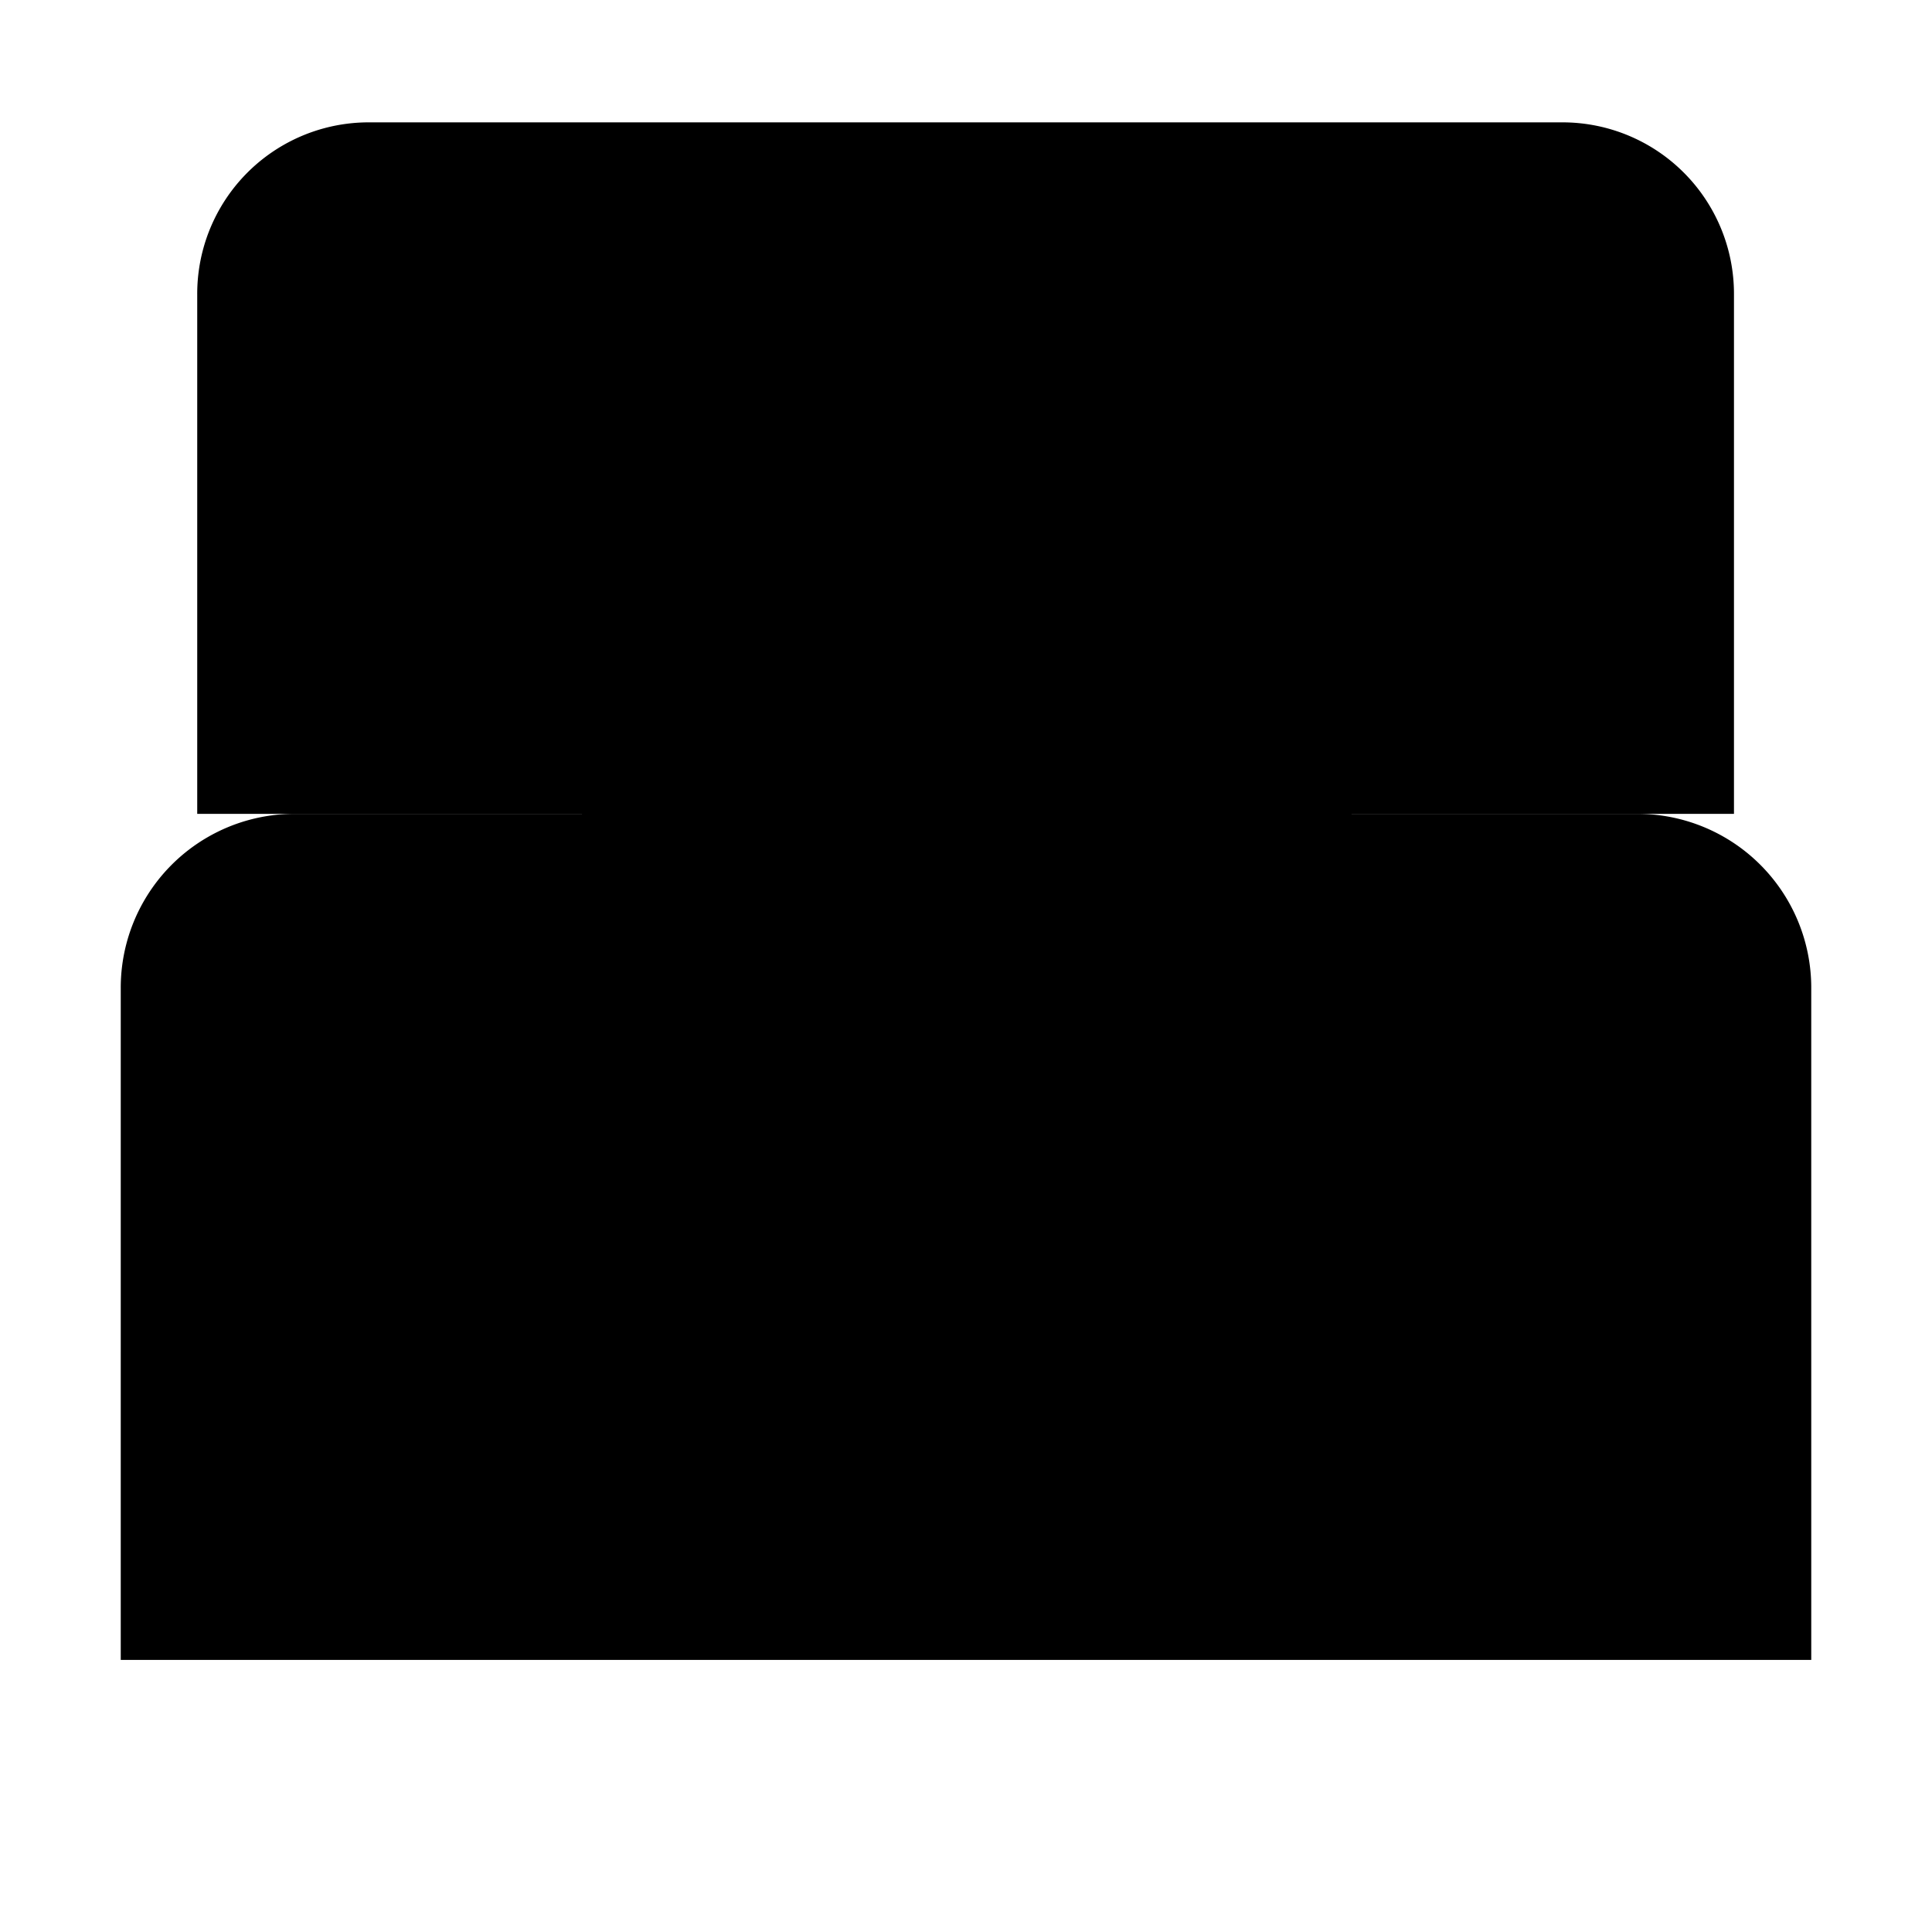 <?xml version="1.0" encoding="utf-8"?><!-- Uploaded to: SVG Repo, www.svgrepo.com, Generator: SVG Repo Mixer Tools -->
<svg width="800px" height="800px" viewBox="0 0 24 24" id="Layer_1" data-name="Layer 1" xmlns="http://www.w3.org/2000/svg"><path d="M3.66,10.11H20.34a2.16,2.16,0,0,1,2.16,2.16V16.8a0,0,0,0,1,0,0H1.5a0,0,0,0,1,0,0V12.28A2.16,2.16,0,0,1,3.66,10.11Z"/><path d="M4.59,1.52H19.41a2.13,2.13,0,0,1,2.13,2.13v6.46a0,0,0,0,1,0,0H2.45a0,0,0,0,1,0,0V3.66A2.13,2.13,0,0,1,4.59,1.52Z"/><path d="M9.51,6.3h5a2.28,2.28,0,0,1,2.28,2.28v1.54a0,0,0,0,1,0,0H7.23a0,0,0,0,1,0,0V8.58A2.28,2.28,0,0,1,9.51,6.3Z"/><rect x="1.5" y="16.8" width="21" height="3.82"/><line x1="2.45" y1="23.48" x2="2.45" y2="20.61"/><line x1="21.55" y1="23.48" x2="21.55" y2="20.61"/></svg>